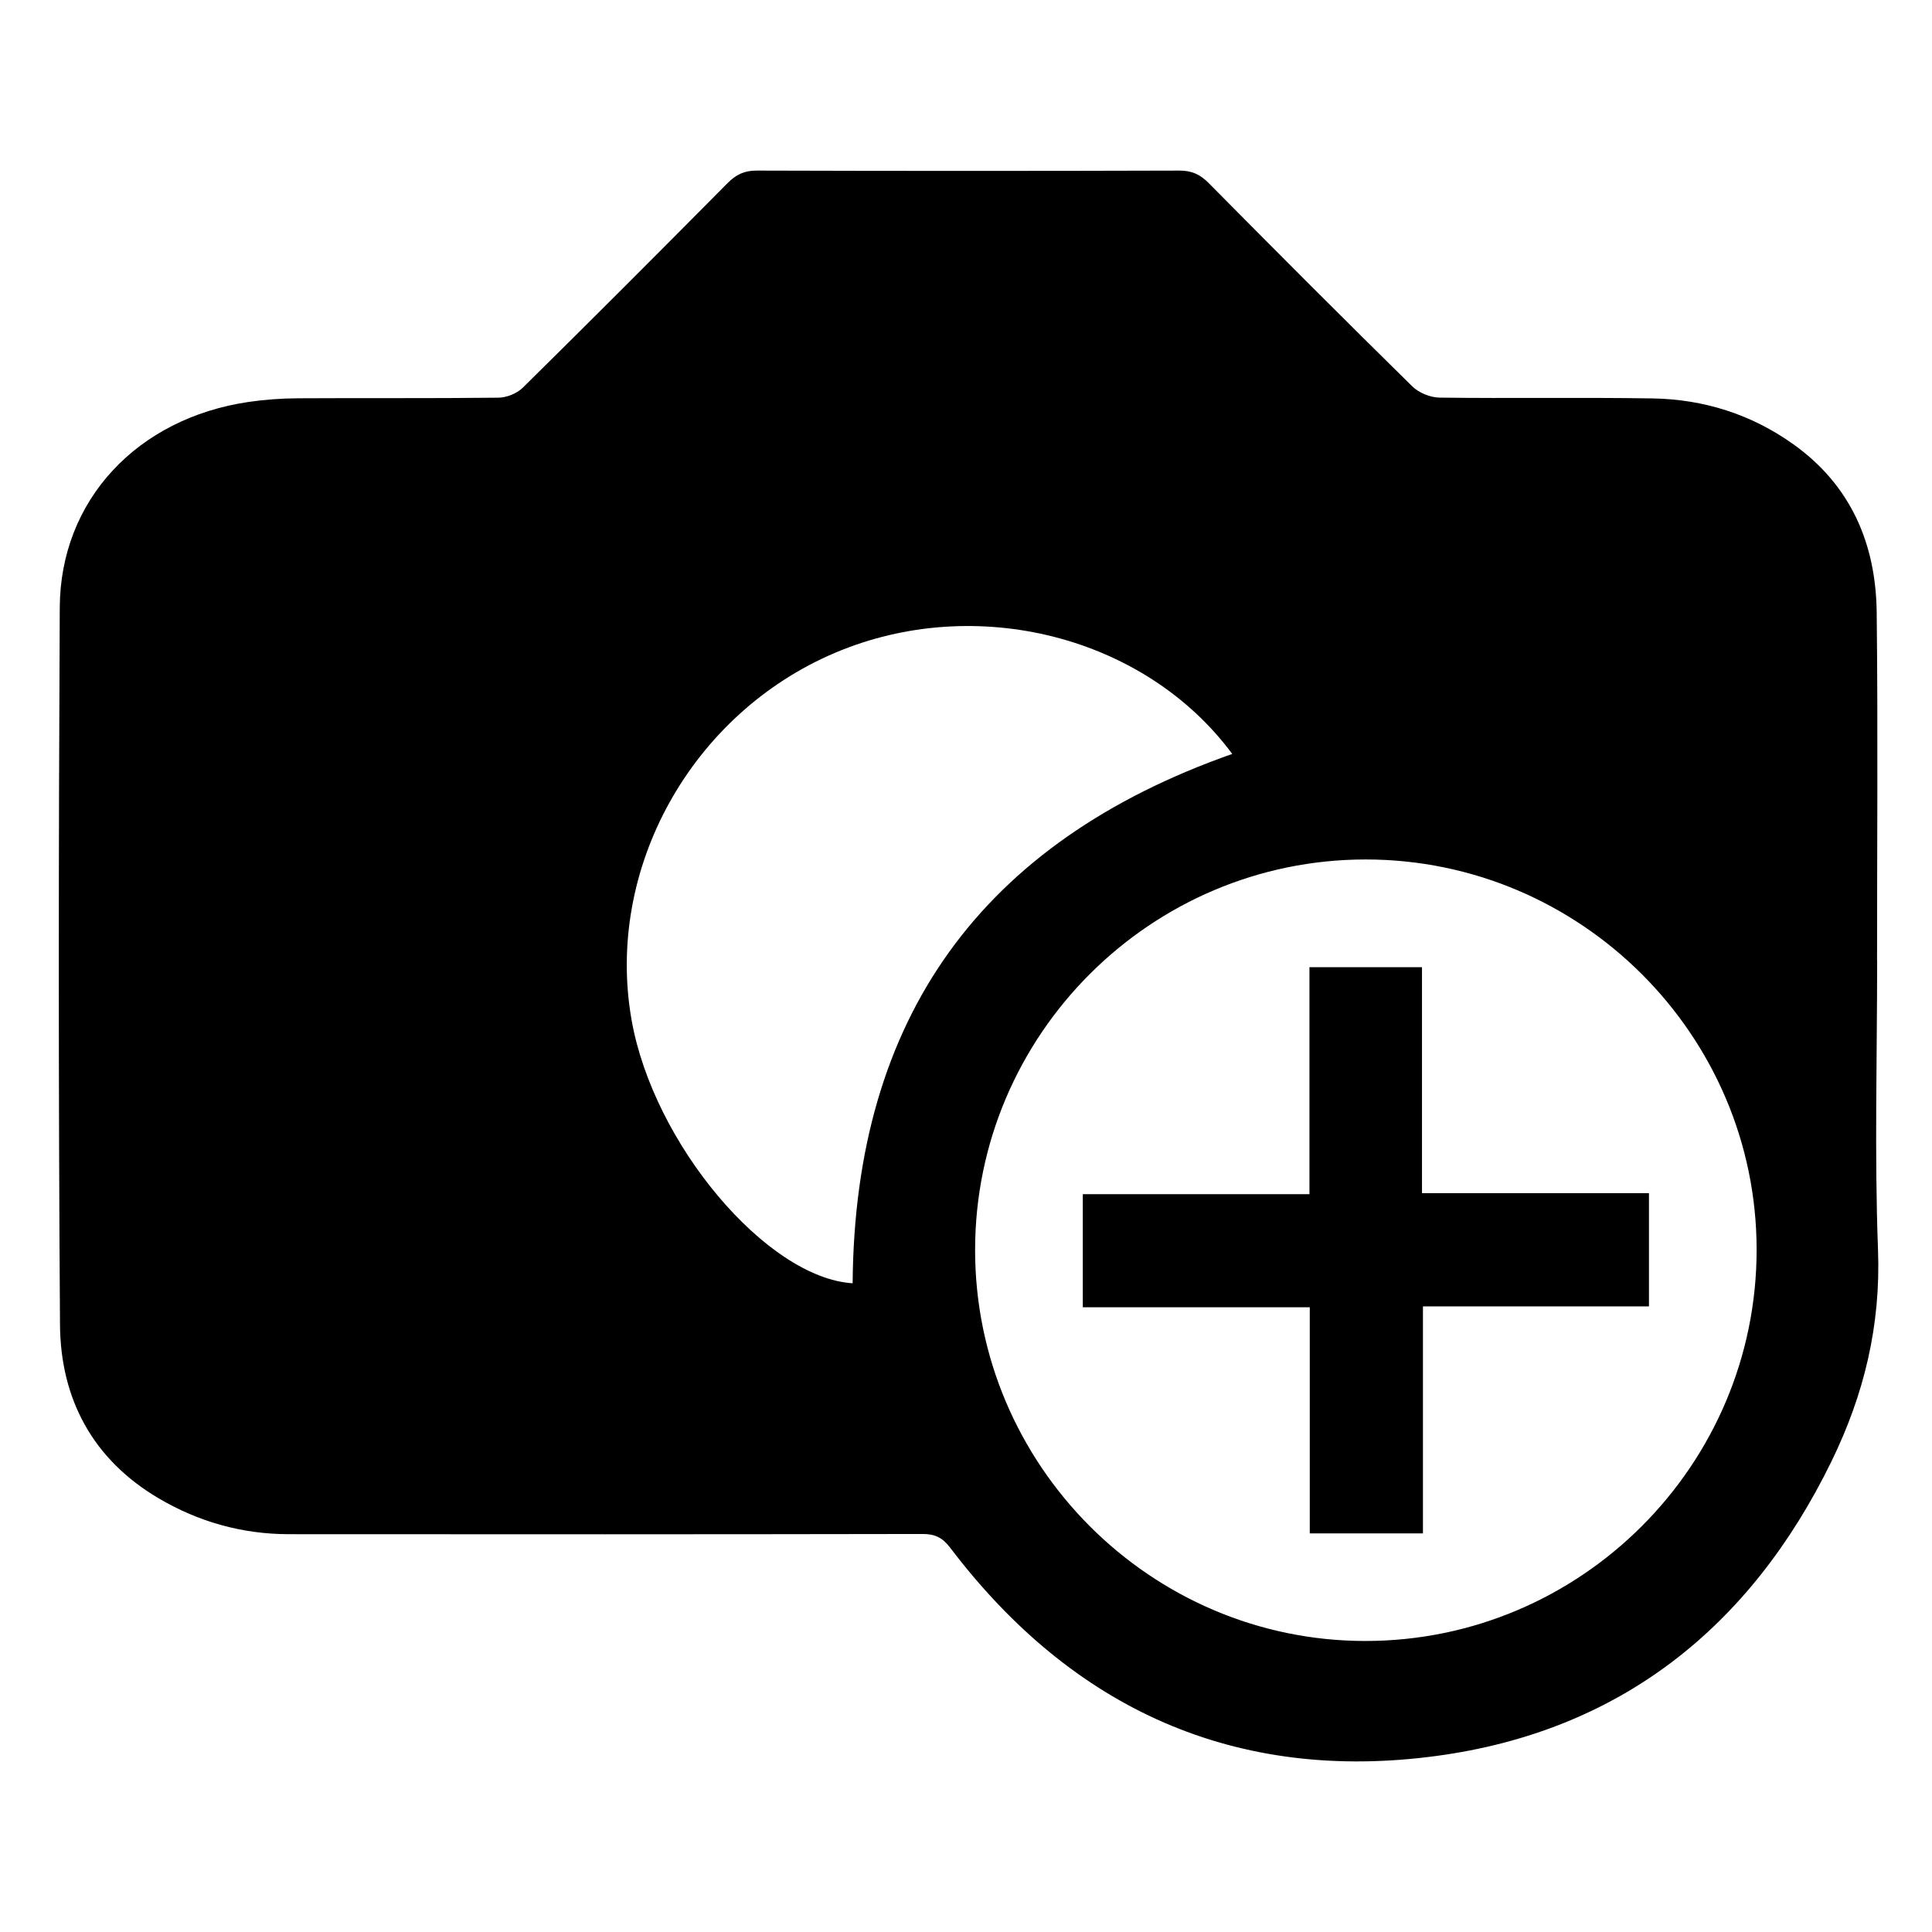 <?xml version="1.0" encoding="utf-8"?>
<!-- Generator: Adobe Illustrator 16.0.0, SVG Export Plug-In . SVG Version: 6.00 Build 0)  -->
<!DOCTYPE svg PUBLIC "-//W3C//DTD SVG 1.1//EN" "http://www.w3.org/Graphics/SVG/1.1/DTD/svg11.dtd">
<svg version="1.1" xmlns="http://www.w3.org/2000/svg" xmlns:xlink="http://www.w3.org/1999/xlink" x="0px" y="0px" width="400px"
	 height="400px" viewBox="0 0 400 400" enable-background="new 0 0 400 400" xml:space="preserve">
<g id="Layer_1" display="none">
	<g display="inline">
		<path fill-rule="evenodd" clip-rule="evenodd" fill="#42545C" d="M199.693,388.911c-104-0.109-188.558-84.7-188.634-188.712
			C10.982,96.159,95.91,10.84,199.3,11.089c105.476,0.252,189.88,84.697,189.595,189.684
			C388.615,304.674,303.79,389.022,199.693,388.911z M204.394,306.373c0-0.022,0-0.046,0-0.072c19.909,0,39.825,0.296,59.727-0.09
			c15.902-0.314,31.85-5.879,34.565-22.132c4.214-25.229,4.216-51.428-10.792-74.493c-11.981-18.416-28.13-21.97-47.444-10.285
			c-24.471,14.804-48.376,14.24-72.568-0.727c-17.563-10.869-34.746-8.722-44.138,9.405c-8.281,15.981-13.402,34.673-15.295,52.655
			c-3.333,31.712,10.411,45.198,41.994,45.684C168.42,306.597,186.408,306.373,204.394,306.373z M205.727,95.88
			c-31.772-0.098-54.002,21.391-53.628,51.847c0.36,29.096,23.811,52.296,52.777,52.205c28.986-0.091,52.521-23.414,52.78-52.314
			C257.924,118.025,235.791,95.975,205.727,95.88z"/>
		<path fill-rule="evenodd" clip-rule="evenodd" fill="#FFFFFF" d="M204.394,306.373c-17.985,0-35.974,0.224-53.952-0.055
			c-31.583-0.485-45.327-13.972-41.994-45.684c1.893-17.982,7.014-36.674,15.295-52.655c9.393-18.127,26.575-20.274,44.138-9.405
			c24.192,14.967,48.098,15.53,72.568,0.727c19.314-11.685,35.463-8.131,47.444,10.285c15.008,23.065,15.006,49.265,10.792,74.493
			c-2.716,16.253-18.663,21.817-34.565,22.132c-19.901,0.386-39.817,0.09-59.727,0.09
			C204.394,306.327,204.394,306.351,204.394,306.373z"/>
		<path fill-rule="evenodd" clip-rule="evenodd" fill="#FFFFFF" d="M205.727,95.88c30.064,0.094,52.197,22.145,51.93,51.738
			c-0.26,28.9-23.794,52.224-52.78,52.314c-28.967,0.091-52.417-23.109-52.777-52.205C151.725,117.271,173.954,95.783,205.727,95.88
			z"/>
	</g>
</g>
<g id="Layer_2">
	<path fill-rule="evenodd" clip-rule="evenodd" d="M388.643,198.86c0,19.971-0.562,39.963,0.179,59.908
		c0.583,15.654-2.871,29.95-9.665,43.854c-16.813,34.41-43.826,55.81-81.733,60.925c-41.549,5.605-75.318-9.653-100.687-43.095
		c-1.598-2.107-3.139-2.86-5.726-2.856c-43.741,0.079-87.482,0.077-131.224,0.041c-9.625-0.008-18.646-2.542-26.917-7.413
		c-13.658-8.043-20.342-20.575-20.448-35.965c-0.341-49.497-0.298-98.999-0.049-148.497c0.112-22.215,16.033-39.148,39.079-42.543
		c3.375-0.497,6.815-0.736,10.227-0.757c13.845-0.083,27.691,0.038,41.535-0.127c1.709-0.021,3.825-0.882,5.038-2.078
		c14.219-14.023,28.332-28.156,42.383-42.348c1.765-1.783,3.489-2.598,6.048-2.59c29.16,0.09,58.321,0.089,87.482,0.001
		c2.549-0.008,4.287,0.773,6.061,2.565c13.964,14.106,27.983,28.158,42.135,42.076c1.368,1.346,3.733,2.334,5.651,2.36
		c14.7,0.193,29.407-0.068,44.106,0.167c10.633,0.169,20.506,3.294,29.209,9.515c11.9,8.506,17.063,20.619,17.223,34.814
		c0.269,24.012,0.073,48.029,0.073,72.044C388.629,198.86,388.636,198.86,388.643,198.86z M282.728,177.943
		c-44.507,0.014-80.829,36.333-80.844,80.836c-0.016,44.51,36.311,80.937,80.743,80.969c44.66,0.033,81.093-36.396,81.062-81.053
		C363.657,214.261,327.233,177.931,282.728,177.943z M255.119,156.094c-18.037-24.384-53.072-33.318-82.238-20.934
		c-29.803,12.654-47.611,44.78-42.123,75.99c4.512,25.661,27.98,53.427,45.772,54.537
		C176.94,210.642,203.215,174.354,255.119,156.094z"/>
	<path fill-rule="evenodd" clip-rule="evenodd" d="M271.106,247.241c0-16.038,0-31.422,0-46.995c7.808,0,15.35,0,23.302,0
		c0,15.438,0,30.907,0,46.784c15.869,0,31.338,0,46.992,0c0,7.95,0,15.491,0,23.445c-15.453,0-30.923,0-46.794,0
		c0,15.873,0,31.345,0,46.993c-7.947,0-15.489,0-23.432,0c0-15.471,0-30.942,0-46.809c-15.862,0-31.335,0-46.992,0
		c0-7.937,0-15.478,0-23.419C239.639,247.241,255.11,247.241,271.106,247.241z"/>
</g>
</svg>
